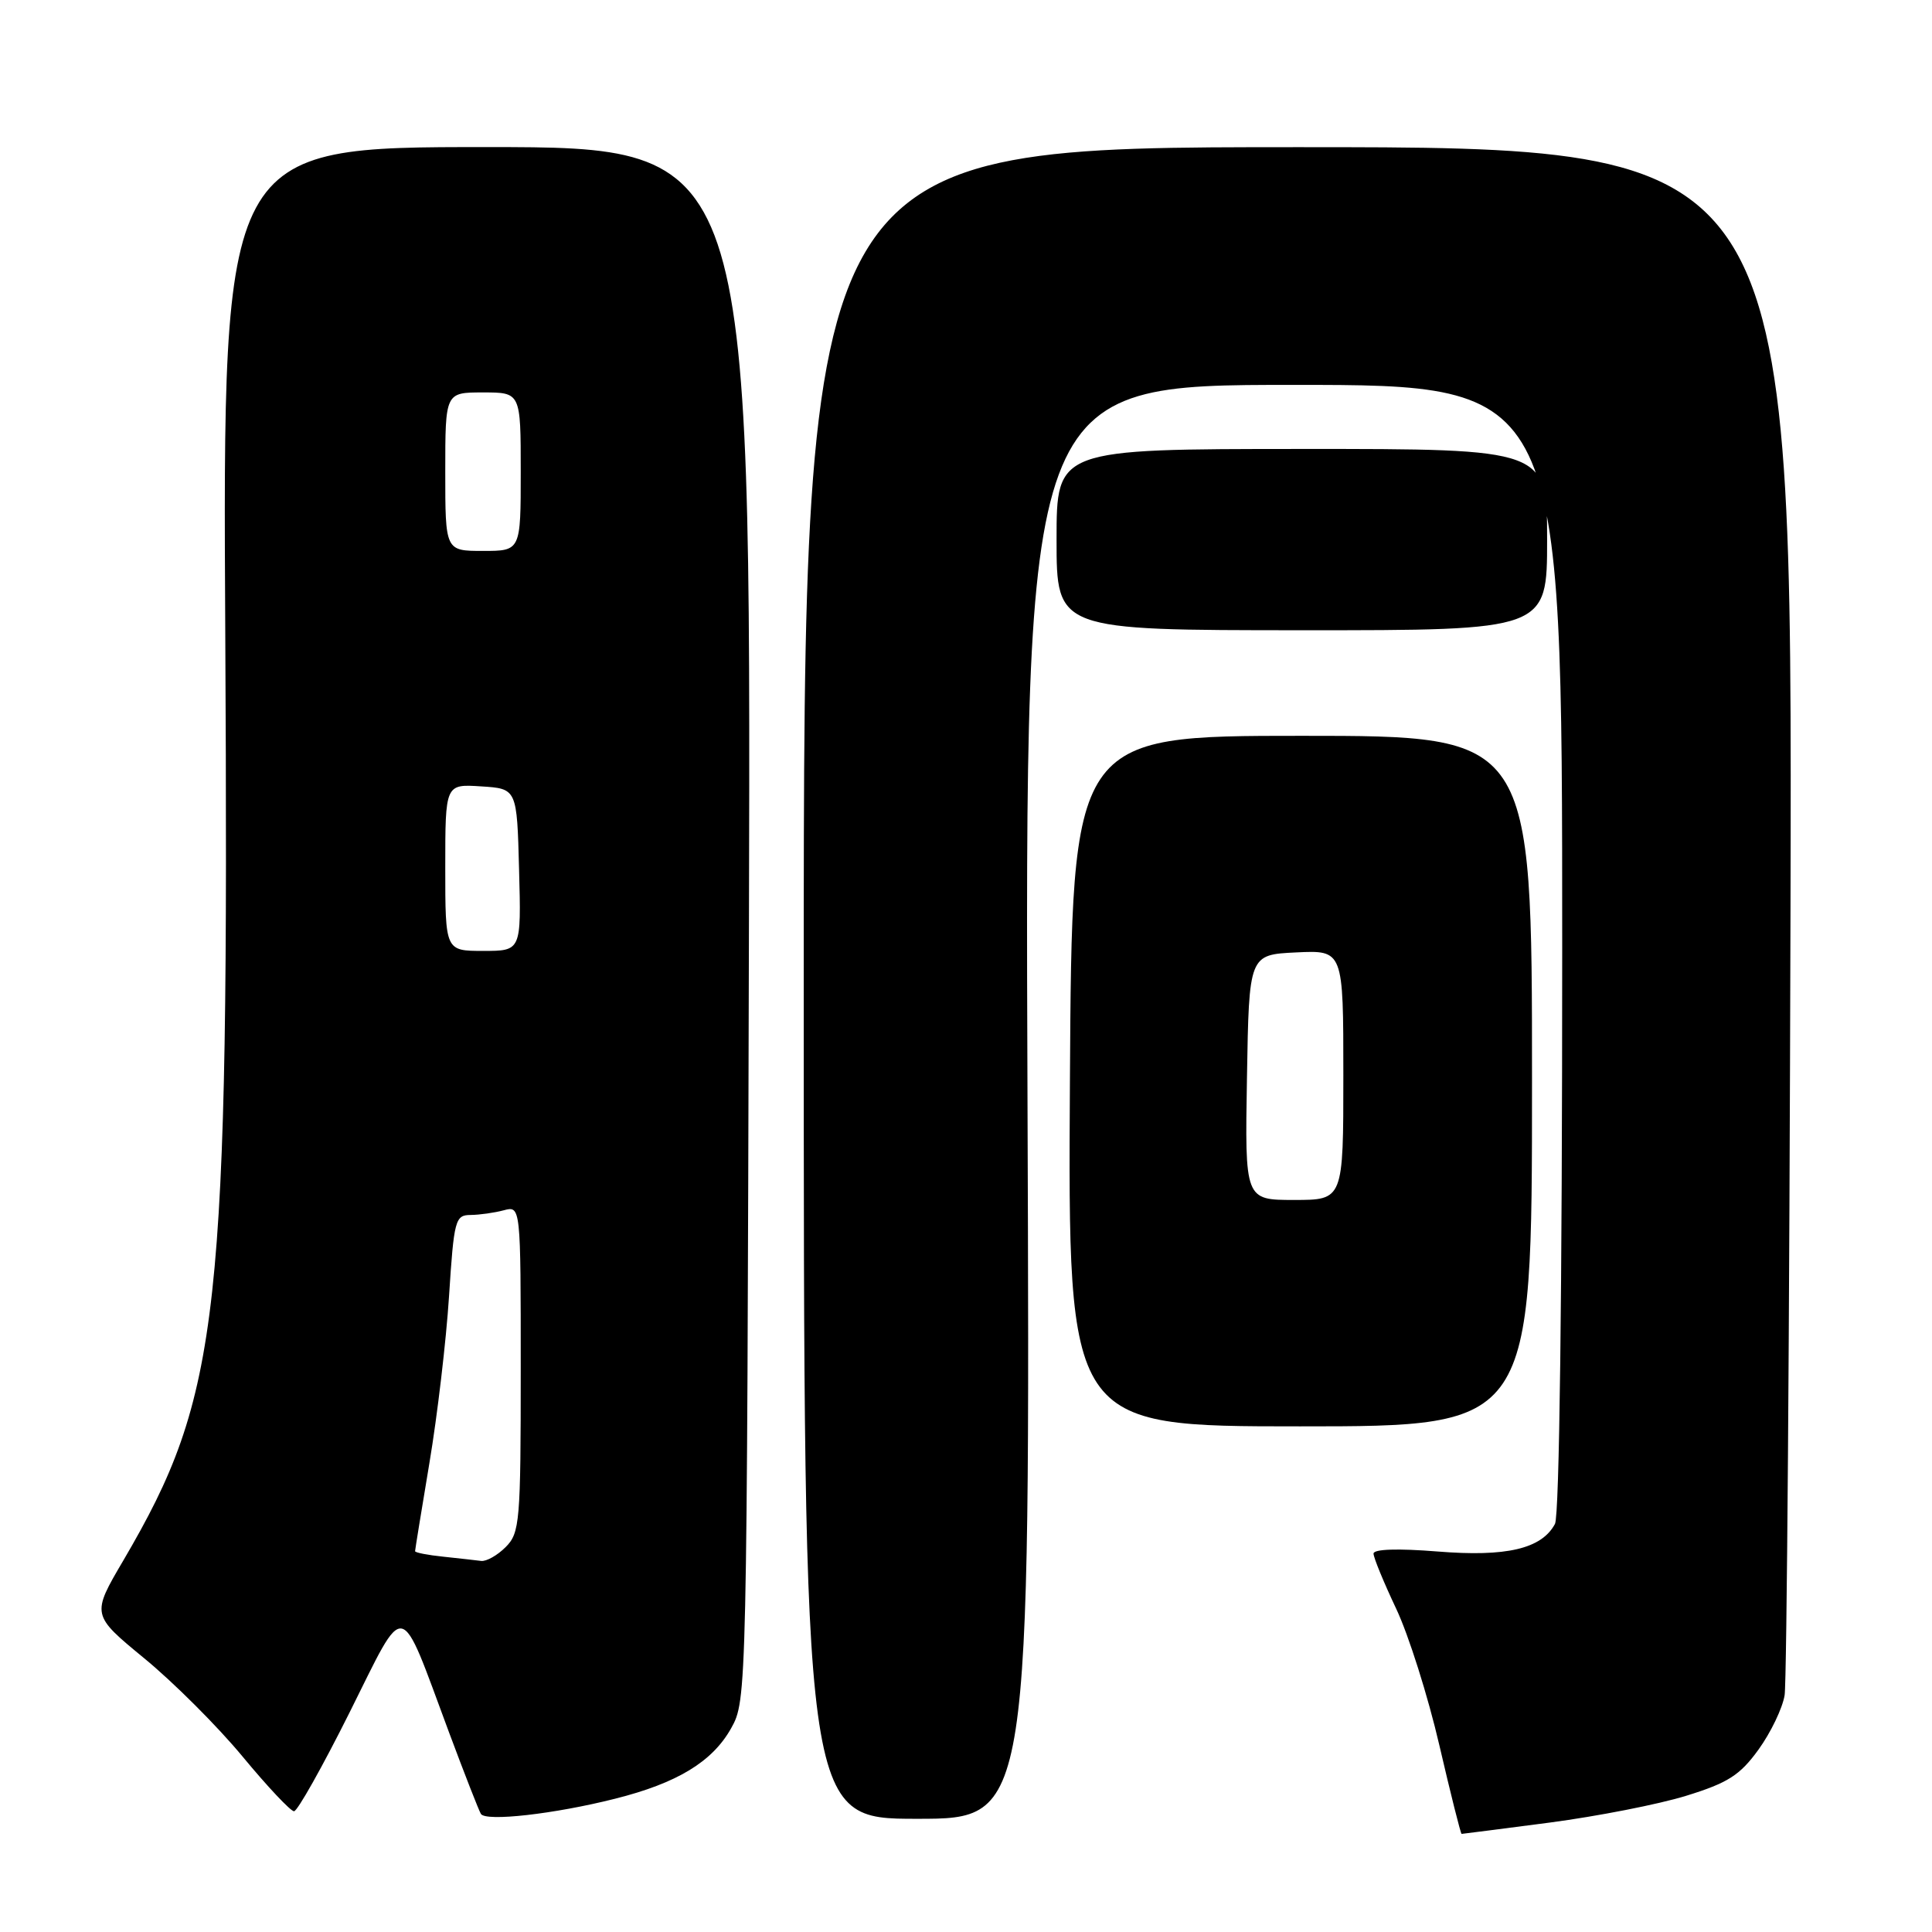 <?xml version="1.0" encoding="UTF-8" standalone="no"?>
<!DOCTYPE svg PUBLIC "-//W3C//DTD SVG 1.1//EN" "http://www.w3.org/Graphics/SVG/1.1/DTD/svg11.dtd" >
<svg xmlns="http://www.w3.org/2000/svg" xmlns:xlink="http://www.w3.org/1999/xlink" version="1.1" viewBox="0 0 256 256">
 <g >
 <path fill="currentColor"
d=" M 205.35 241.50 C 211.64 240.67 219.78 239.08 223.43 237.95 C 228.96 236.24 230.55 235.23 233.01 231.83 C 234.63 229.59 236.19 226.35 236.47 224.63 C 236.76 222.91 237.11 176.05 237.25 120.50 C 237.50 19.50 237.50 19.50 172.00 19.50 C 106.50 19.50 106.50 19.50 106.50 130.25 C 106.50 241.00 106.50 241.00 121.50 241.00 C 136.50 241.00 136.50 241.00 136.15 146.00 C 135.80 51.00 135.80 51.00 171.40 51.00 C 207.00 51.00 207.00 51.00 207.00 125.57 C 207.00 171.39 206.63 200.82 206.04 201.93 C 204.27 205.23 199.61 206.32 190.47 205.58 C 185.23 205.16 182.00 205.26 182.00 205.86 C 182.00 206.39 183.35 209.67 185.00 213.16 C 186.65 216.64 189.22 224.78 190.72 231.25 C 192.22 237.71 193.55 243.00 193.67 243.00 C 193.80 243.00 199.05 242.32 205.35 241.50 Z  M 81.50 238.34 C 89.73 236.27 94.38 233.45 96.87 229.02 C 98.96 225.29 98.97 224.88 99.24 122.39 C 99.50 19.50 99.50 19.50 64.50 19.49 C 29.50 19.48 29.50 19.48 29.85 83.93 C 30.35 174.55 29.22 184.79 16.36 206.74 C 12.11 213.97 12.11 213.97 19.12 219.74 C 22.98 222.91 28.84 228.76 32.14 232.75 C 35.44 236.74 38.51 240.00 38.96 240.00 C 39.41 240.00 42.72 234.11 46.32 226.91 C 53.88 211.77 52.80 211.55 59.48 229.50 C 61.53 235.00 63.44 239.88 63.72 240.35 C 64.36 241.40 73.46 240.37 81.50 238.34 Z  M 203.00 143.25 C 203.00 97.50 203.00 97.50 172.52 97.50 C 142.04 97.50 142.04 97.50 141.77 143.25 C 141.50 189.00 141.50 189.00 172.25 189.00 C 203.00 189.00 203.00 189.00 203.00 143.25 Z  M 205.00 71.50 C 205.00 59.48 205.00 59.48 172.50 59.49 C 140.00 59.50 140.00 59.50 140.00 71.50 C 140.00 83.50 140.00 83.50 172.50 83.51 C 205.00 83.52 205.00 83.52 205.00 71.50 Z  M 58.75 206.27 C 56.69 206.06 55.00 205.73 55.00 205.54 C 55.00 205.35 55.86 200.09 56.90 193.85 C 57.95 187.61 59.12 177.66 59.50 171.75 C 60.15 161.63 60.32 161.00 62.35 160.99 C 63.53 160.98 65.51 160.70 66.75 160.37 C 69.00 159.77 69.00 159.77 69.00 181.38 C 69.00 201.67 68.88 203.12 67.00 205.00 C 65.90 206.10 64.44 206.92 63.75 206.83 C 63.06 206.74 60.81 206.49 58.75 206.27 Z  M 59.00 114.95 C 59.00 103.89 59.00 103.89 63.75 104.20 C 68.50 104.50 68.50 104.50 68.78 115.25 C 69.07 126.00 69.07 126.00 64.03 126.00 C 59.00 126.00 59.00 126.00 59.00 114.95 Z  M 59.00 62.50 C 59.00 52.00 59.00 52.00 64.00 52.00 C 69.00 52.00 69.00 52.00 69.00 62.50 C 69.00 73.00 69.00 73.00 64.00 73.00 C 59.00 73.00 59.00 73.00 59.00 62.50 Z  M 165.23 142.75 C 165.50 126.50 165.50 126.50 171.75 126.20 C 178.00 125.90 178.00 125.90 178.00 142.45 C 178.00 159.00 178.00 159.00 171.48 159.00 C 164.95 159.00 164.95 159.00 165.23 142.75 Z "/>
</g>
</svg>